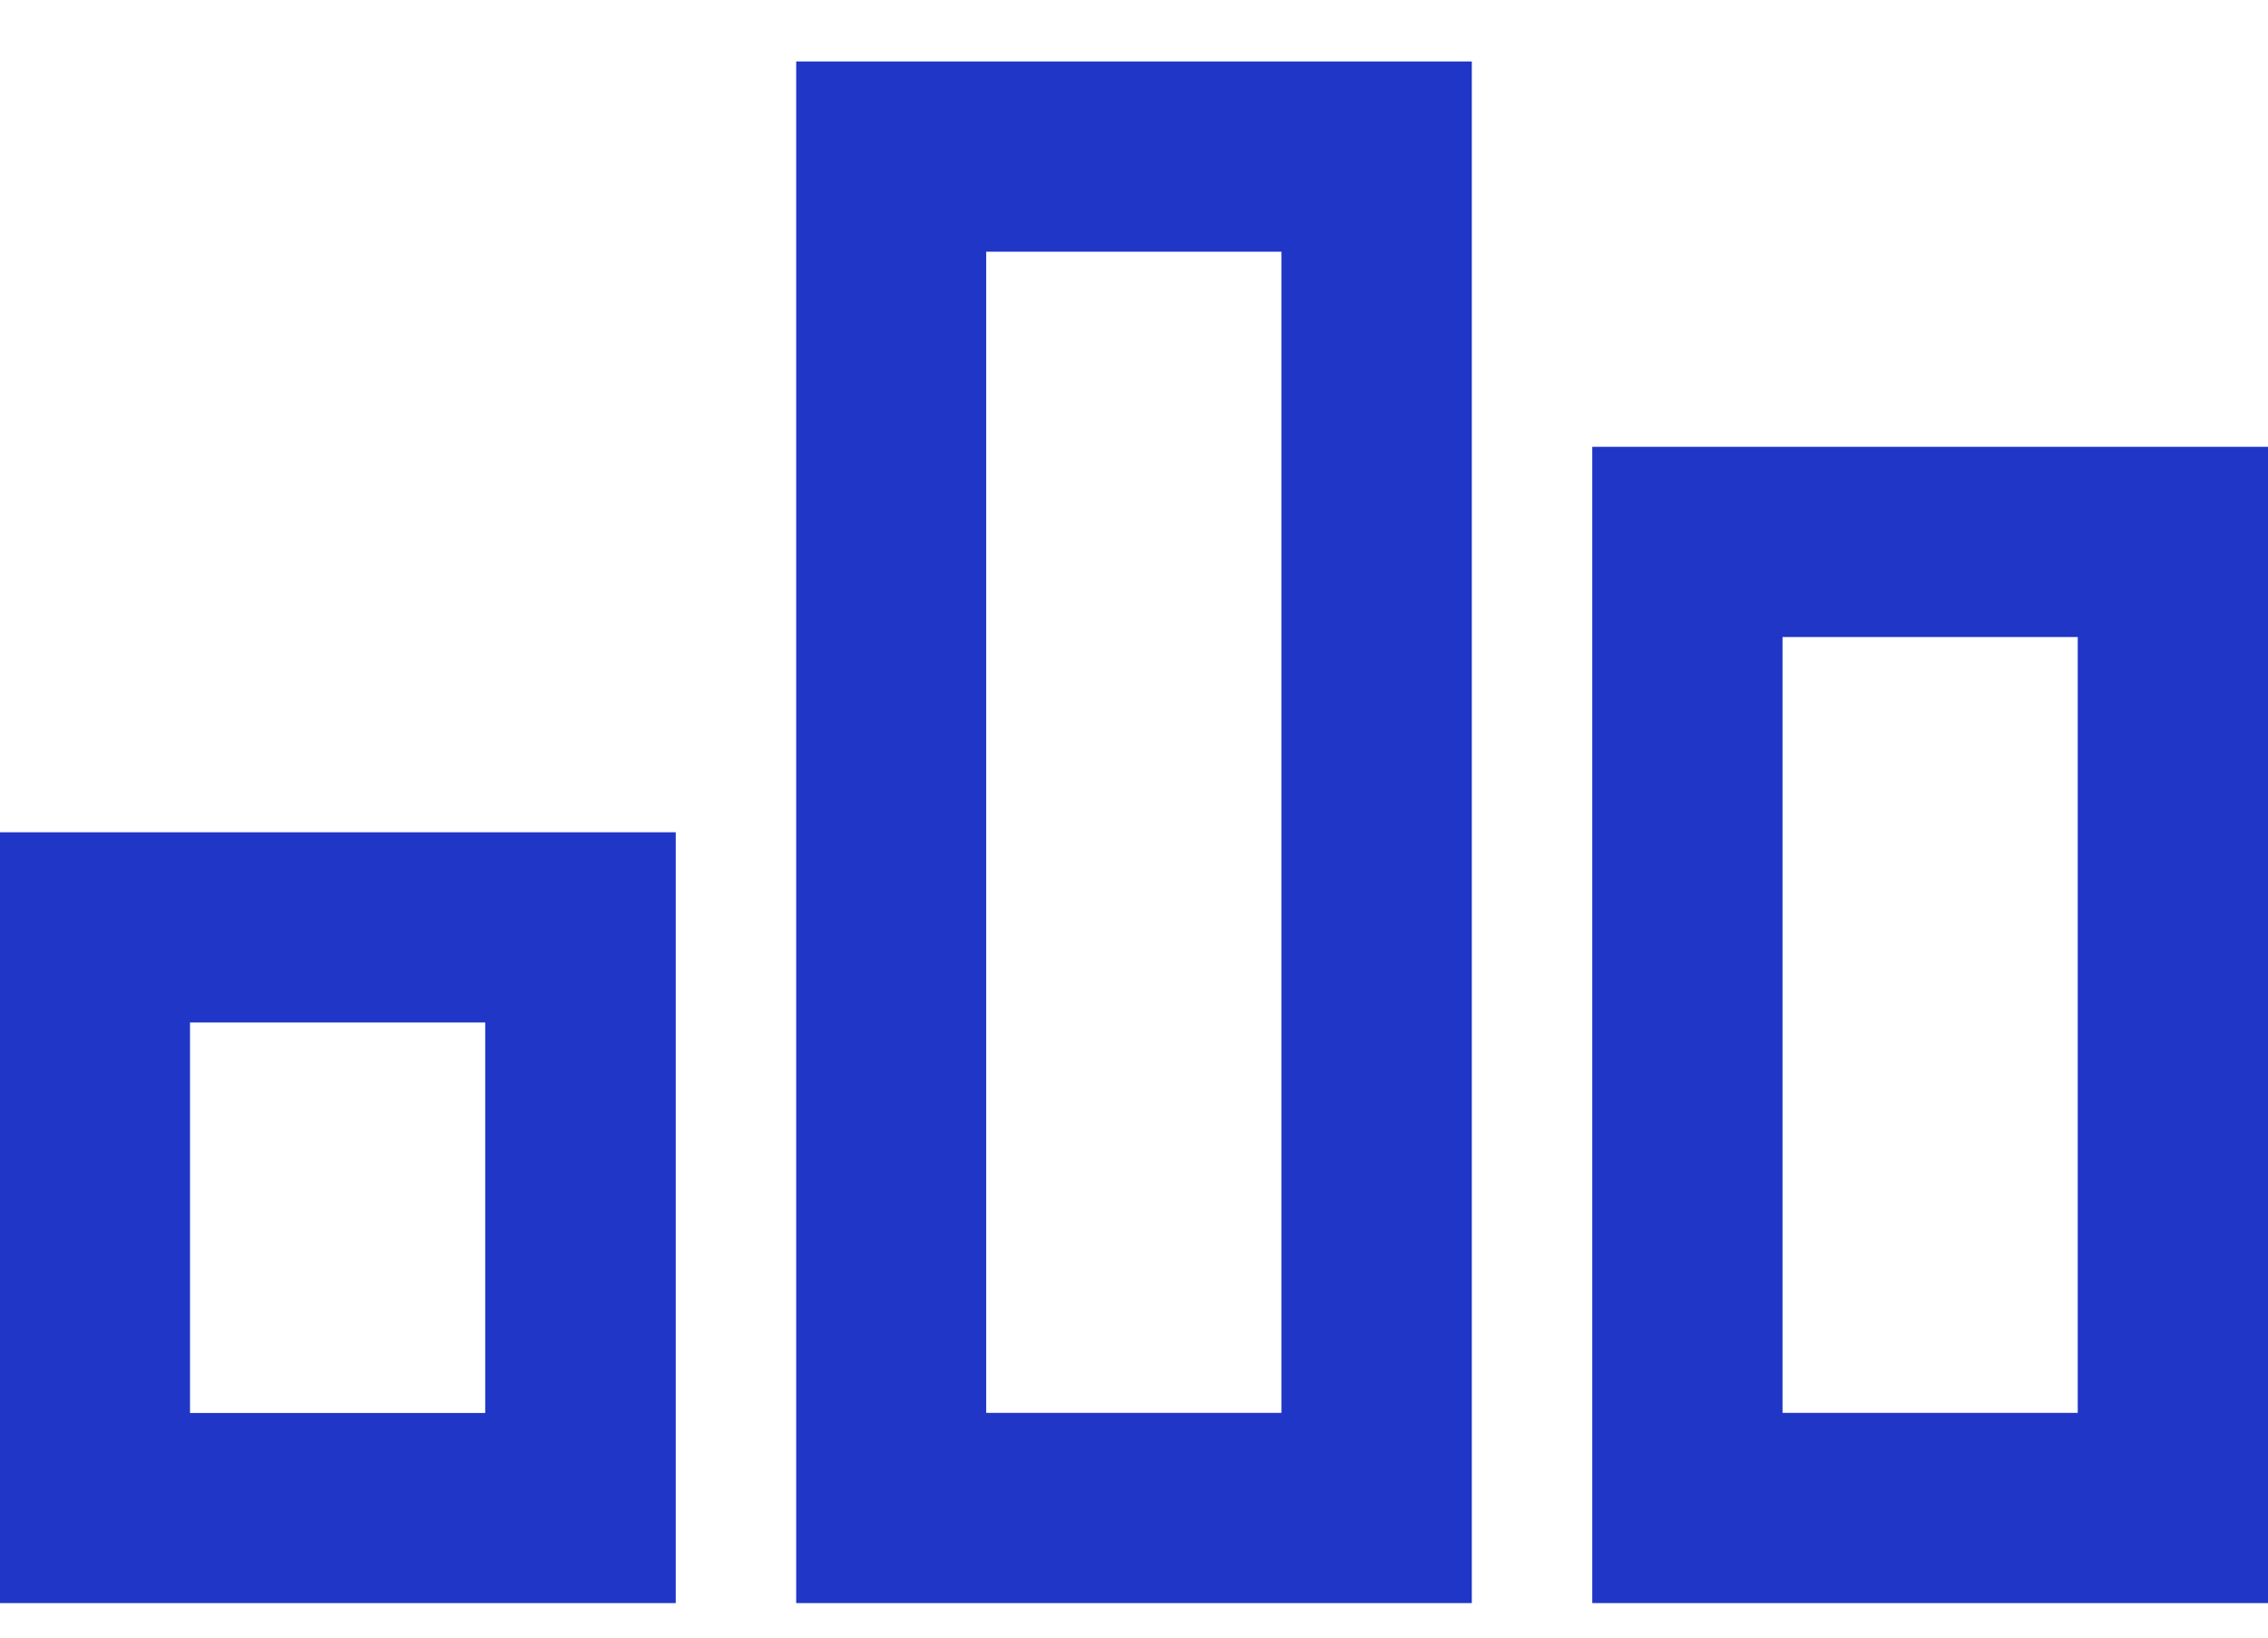 <svg width="18" height="13" viewBox="0 0 18 13" fill="none" xmlns="http://www.w3.org/2000/svg">
<path d="M0 12.726H5.363V6.607H0V12.726ZM1.508 8.117H3.851V11.217H1.508V8.117Z" fill="#1F36C7"/>
<path d="M12.637 3.547V12.726H18V3.547H12.637ZM16.49 11.216H14.147V5.057H16.49V11.216Z" fill="#1F36C7"/>
<path d="M6.319 12.726H11.681V0.488H6.319V12.726ZM7.827 1.998H10.17V11.216H7.827V1.998Z" fill="#1F36C7"/>
</svg>
